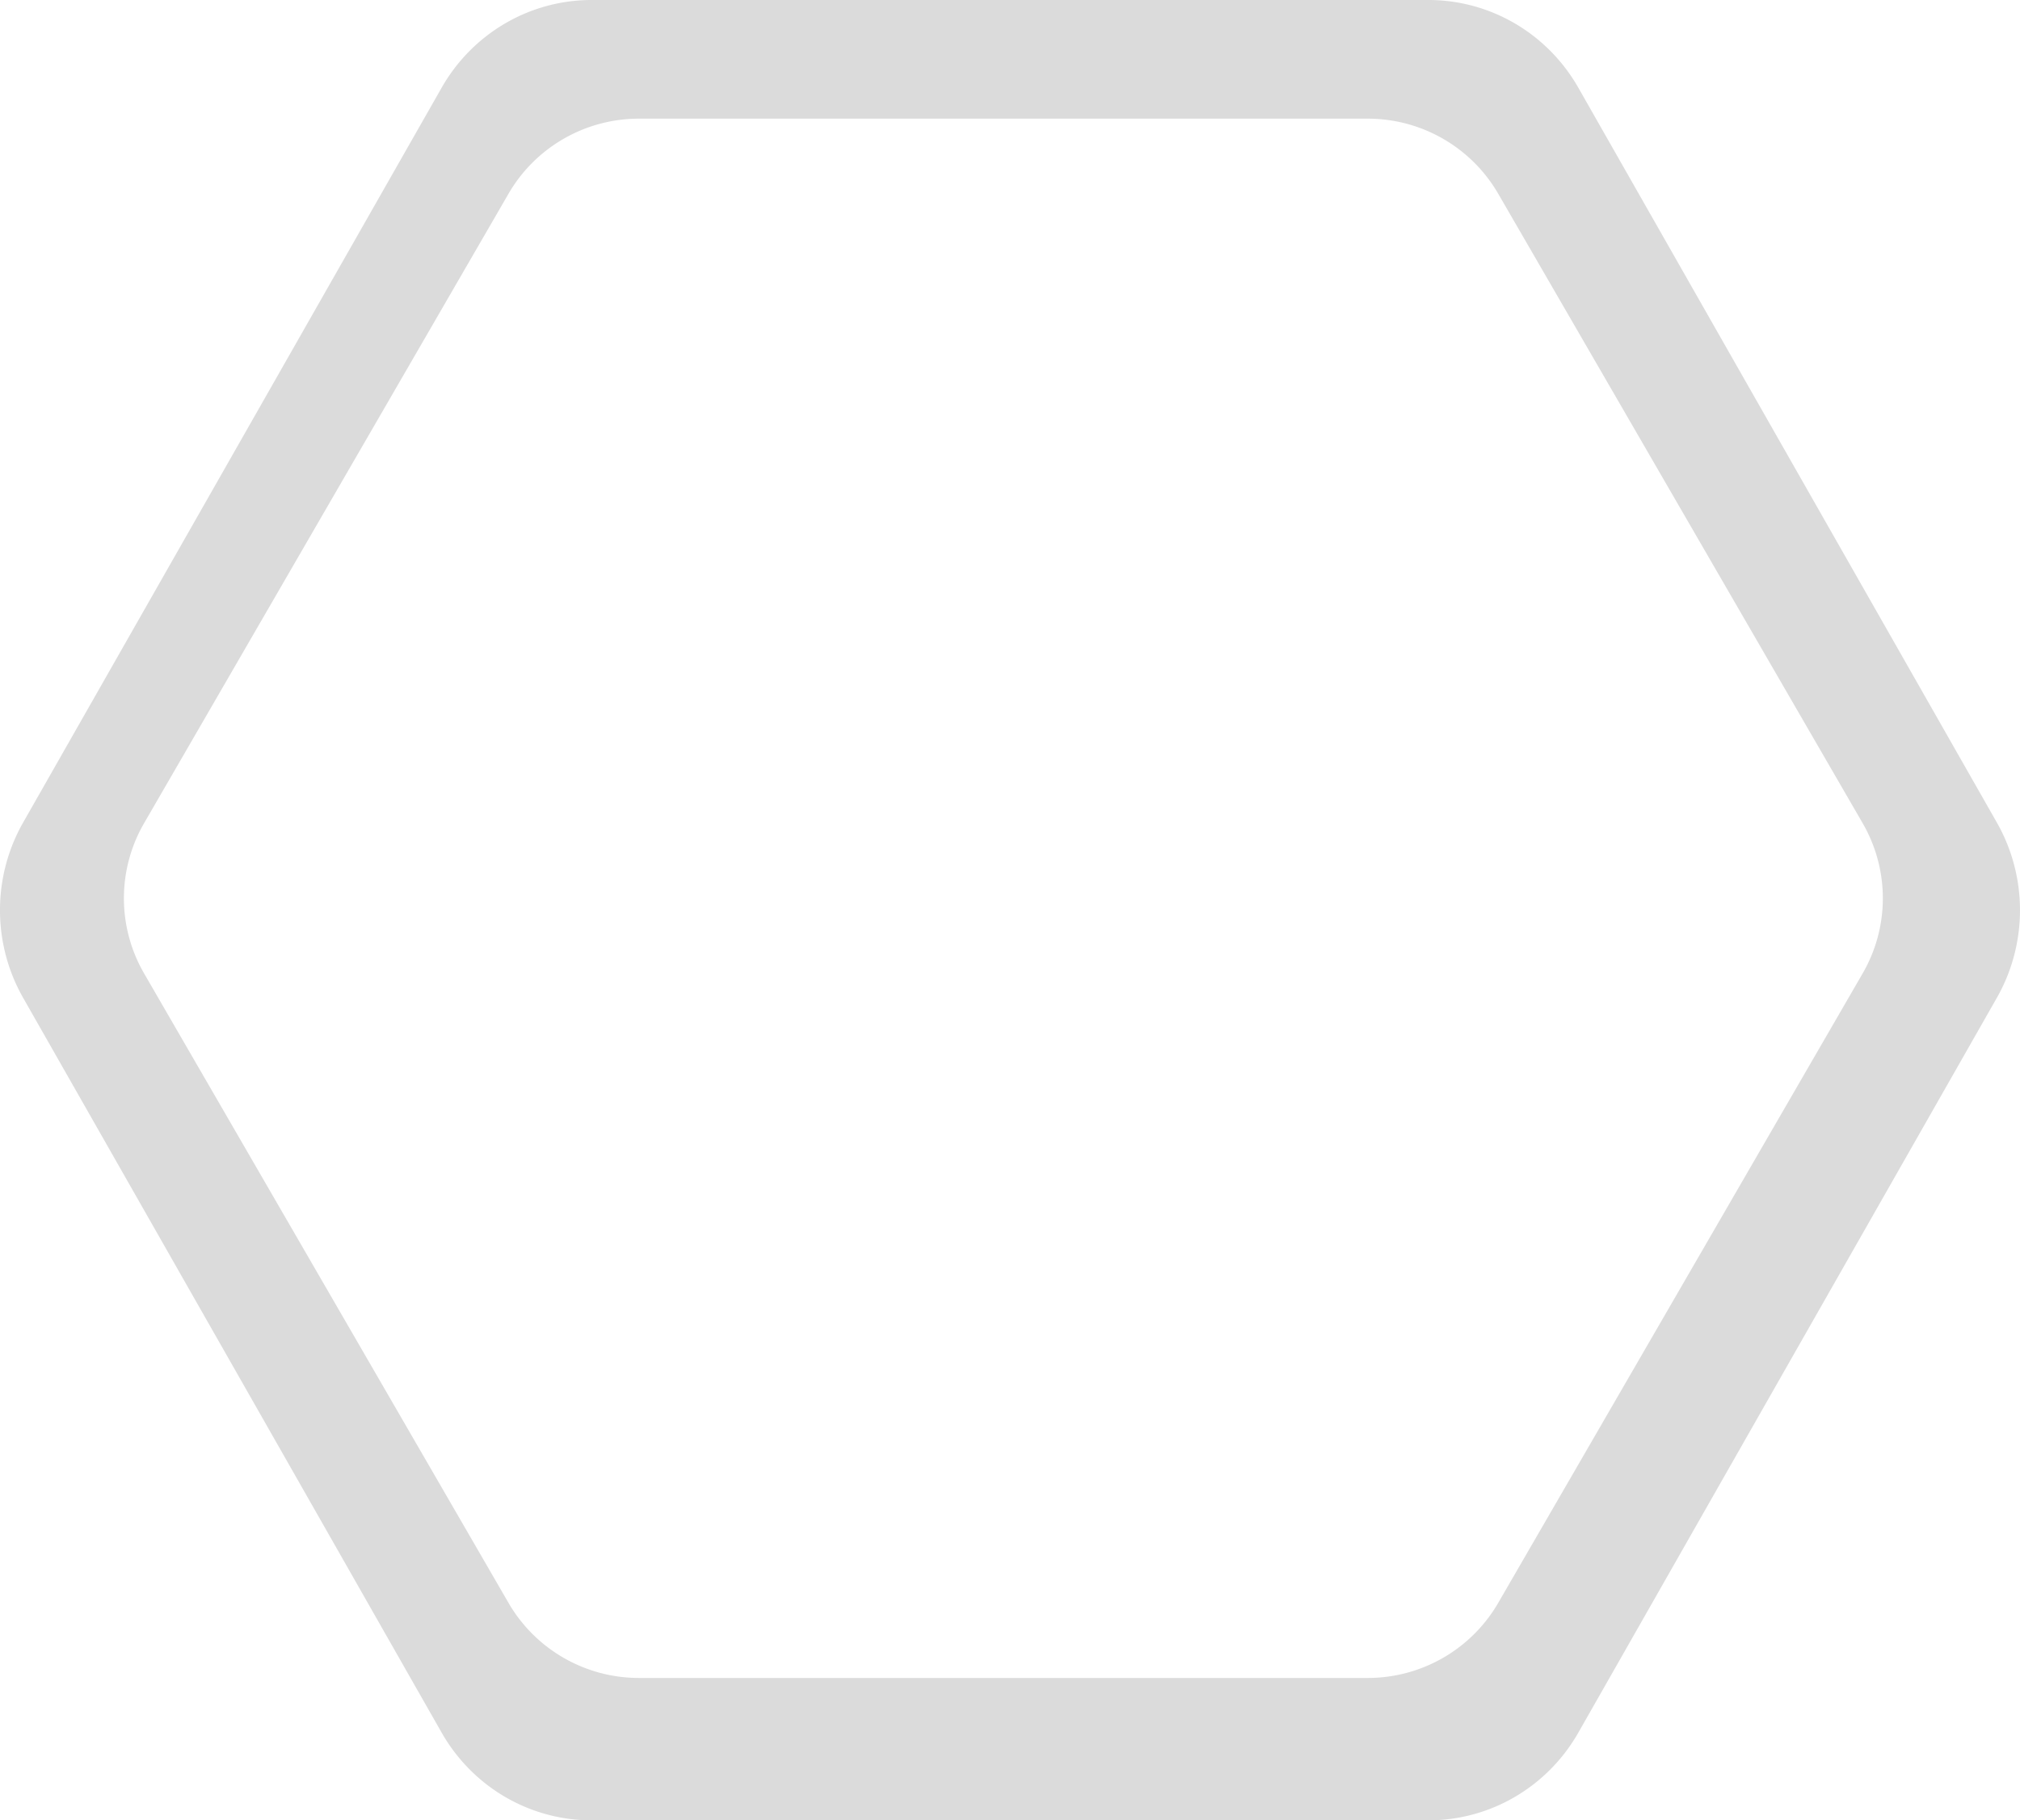 <svg width="90.072mm" height="81.188mm" version="1.1" viewBox="0 0 90.072 81.188" xmlns="http://www.w3.org/2000/svg" xmlns:osb="http://www.openswatchbook.org/uri/2009/osb">
<g transform="translate(.321 -.025)">
<path d="m26.054 0.025a7.716 7.824 0 0 0-6.682 3.912l-18.66 32.77a7.716 7.824 0 0 0 0 7.824l18.66 32.77a7.716 7.824 0 0 0 6.682 3.912h37.32a7.716 7.824 0 0 0 6.683-3.912l18.66-32.77a7.716 7.824 0 0 0 0-7.824l-18.66-32.77a7.716 7.824 0 0 0-6.683-3.912zm2.117 5.292h32.496a6.719 6.702 0 0 1 5.819 3.351l16.249 28.071a6.719 6.702 0 0 1 0 6.701l-16.249 28.072a6.719 6.702 0 0 1-5.819 3.351h-32.496a6.719 6.702 0 0 1-5.819-3.351l-16.248-28.072a6.719 6.702 0 0 1 0-6.701l16.248-28.071a6.719 6.702 0 0 1 5.819-3.351z" fill="#dbdbdb" stroke-width=".291" style="paint-order:stroke fill markers"/>
</g>
</svg>
